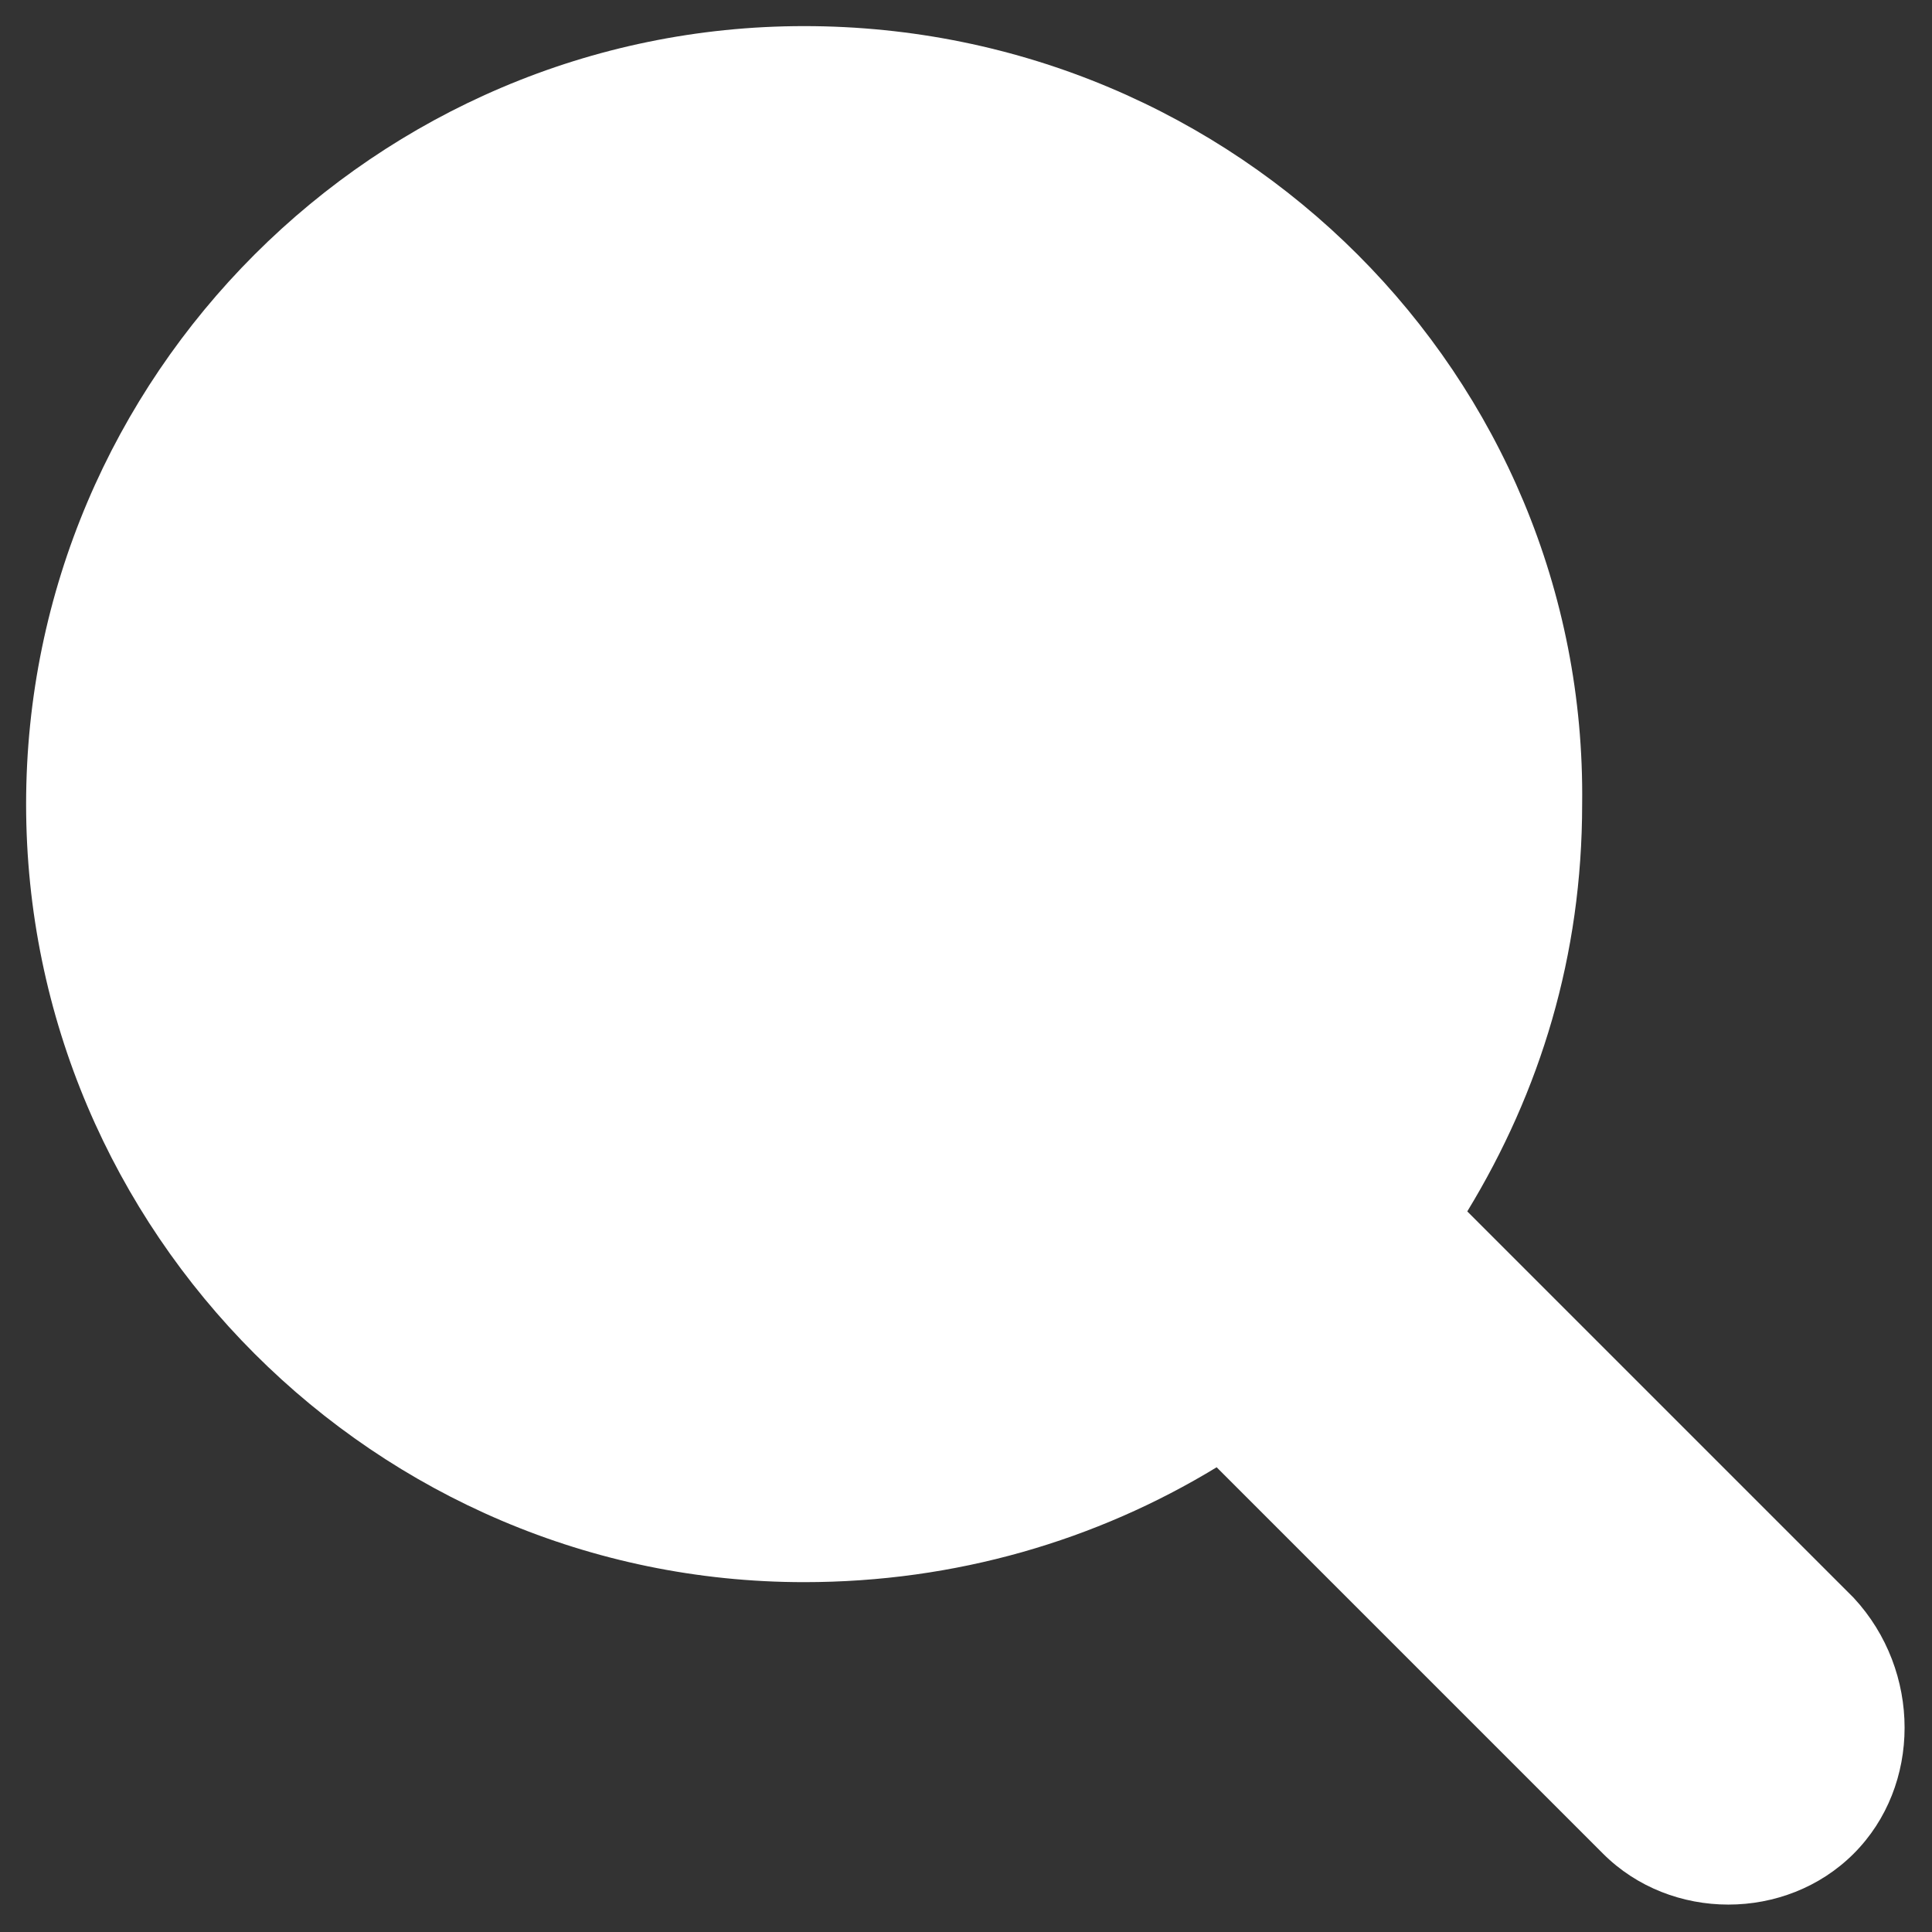 <?xml version="1.0" encoding="utf-8"?>
<!-- Generator: Adobe Illustrator 21.1.0, SVG Export Plug-In . SVG Version: 6.00 Build 0)  -->
<svg version="1.1"
	 id="Layer_1" xmlns:cc="http://creativecommons.org/ns#" xmlns:dc="http://purl.org/dc/elements/1.1/" xmlns:inkscape="http://www.inkscape.org/namespaces/inkscape" xmlns:rdf="http://www.w3.org/1999/02/22-rdf-syntax-ns#" xmlns:sodipodi="http://sodipodi.sourceforge.net/DTD/sodipodi-0.dtd" xmlns:svg="http://www.w3.org/2000/svg"
	 xmlns="http://www.w3.org/2000/svg" xmlns:xlink="http://www.w3.org/1999/xlink" x="0px" y="0px" viewBox="0 0 37 37"
	 style="enable-background:new 0 0 37 37;" width="37px" height="37px" xml:space="preserve">
<rect x="0" y="0" width="37" height="37" fill="#333333" stroke="none"/>
<style type="text/css">.st0{fill:#FFFFFF;}</style>
<path class="st0" d="M35.5,30.6l-7.4-7.4c1.4-2.3,2.2-4.9,2.2-7.8c0.1-8.2-6.6-14.9-14.9-14.9C7.2,0.5,0.5,7.2,0.5,15.4
	s6.7,14.9,14.9,14.9c2.9,0,5.6-0.8,7.9-2.2l7.4,7.4c1.3,1.3,3.5,1.3,4.8,0C36.8,34.2,36.8,32,35.5,30.6z"/>
</svg>
